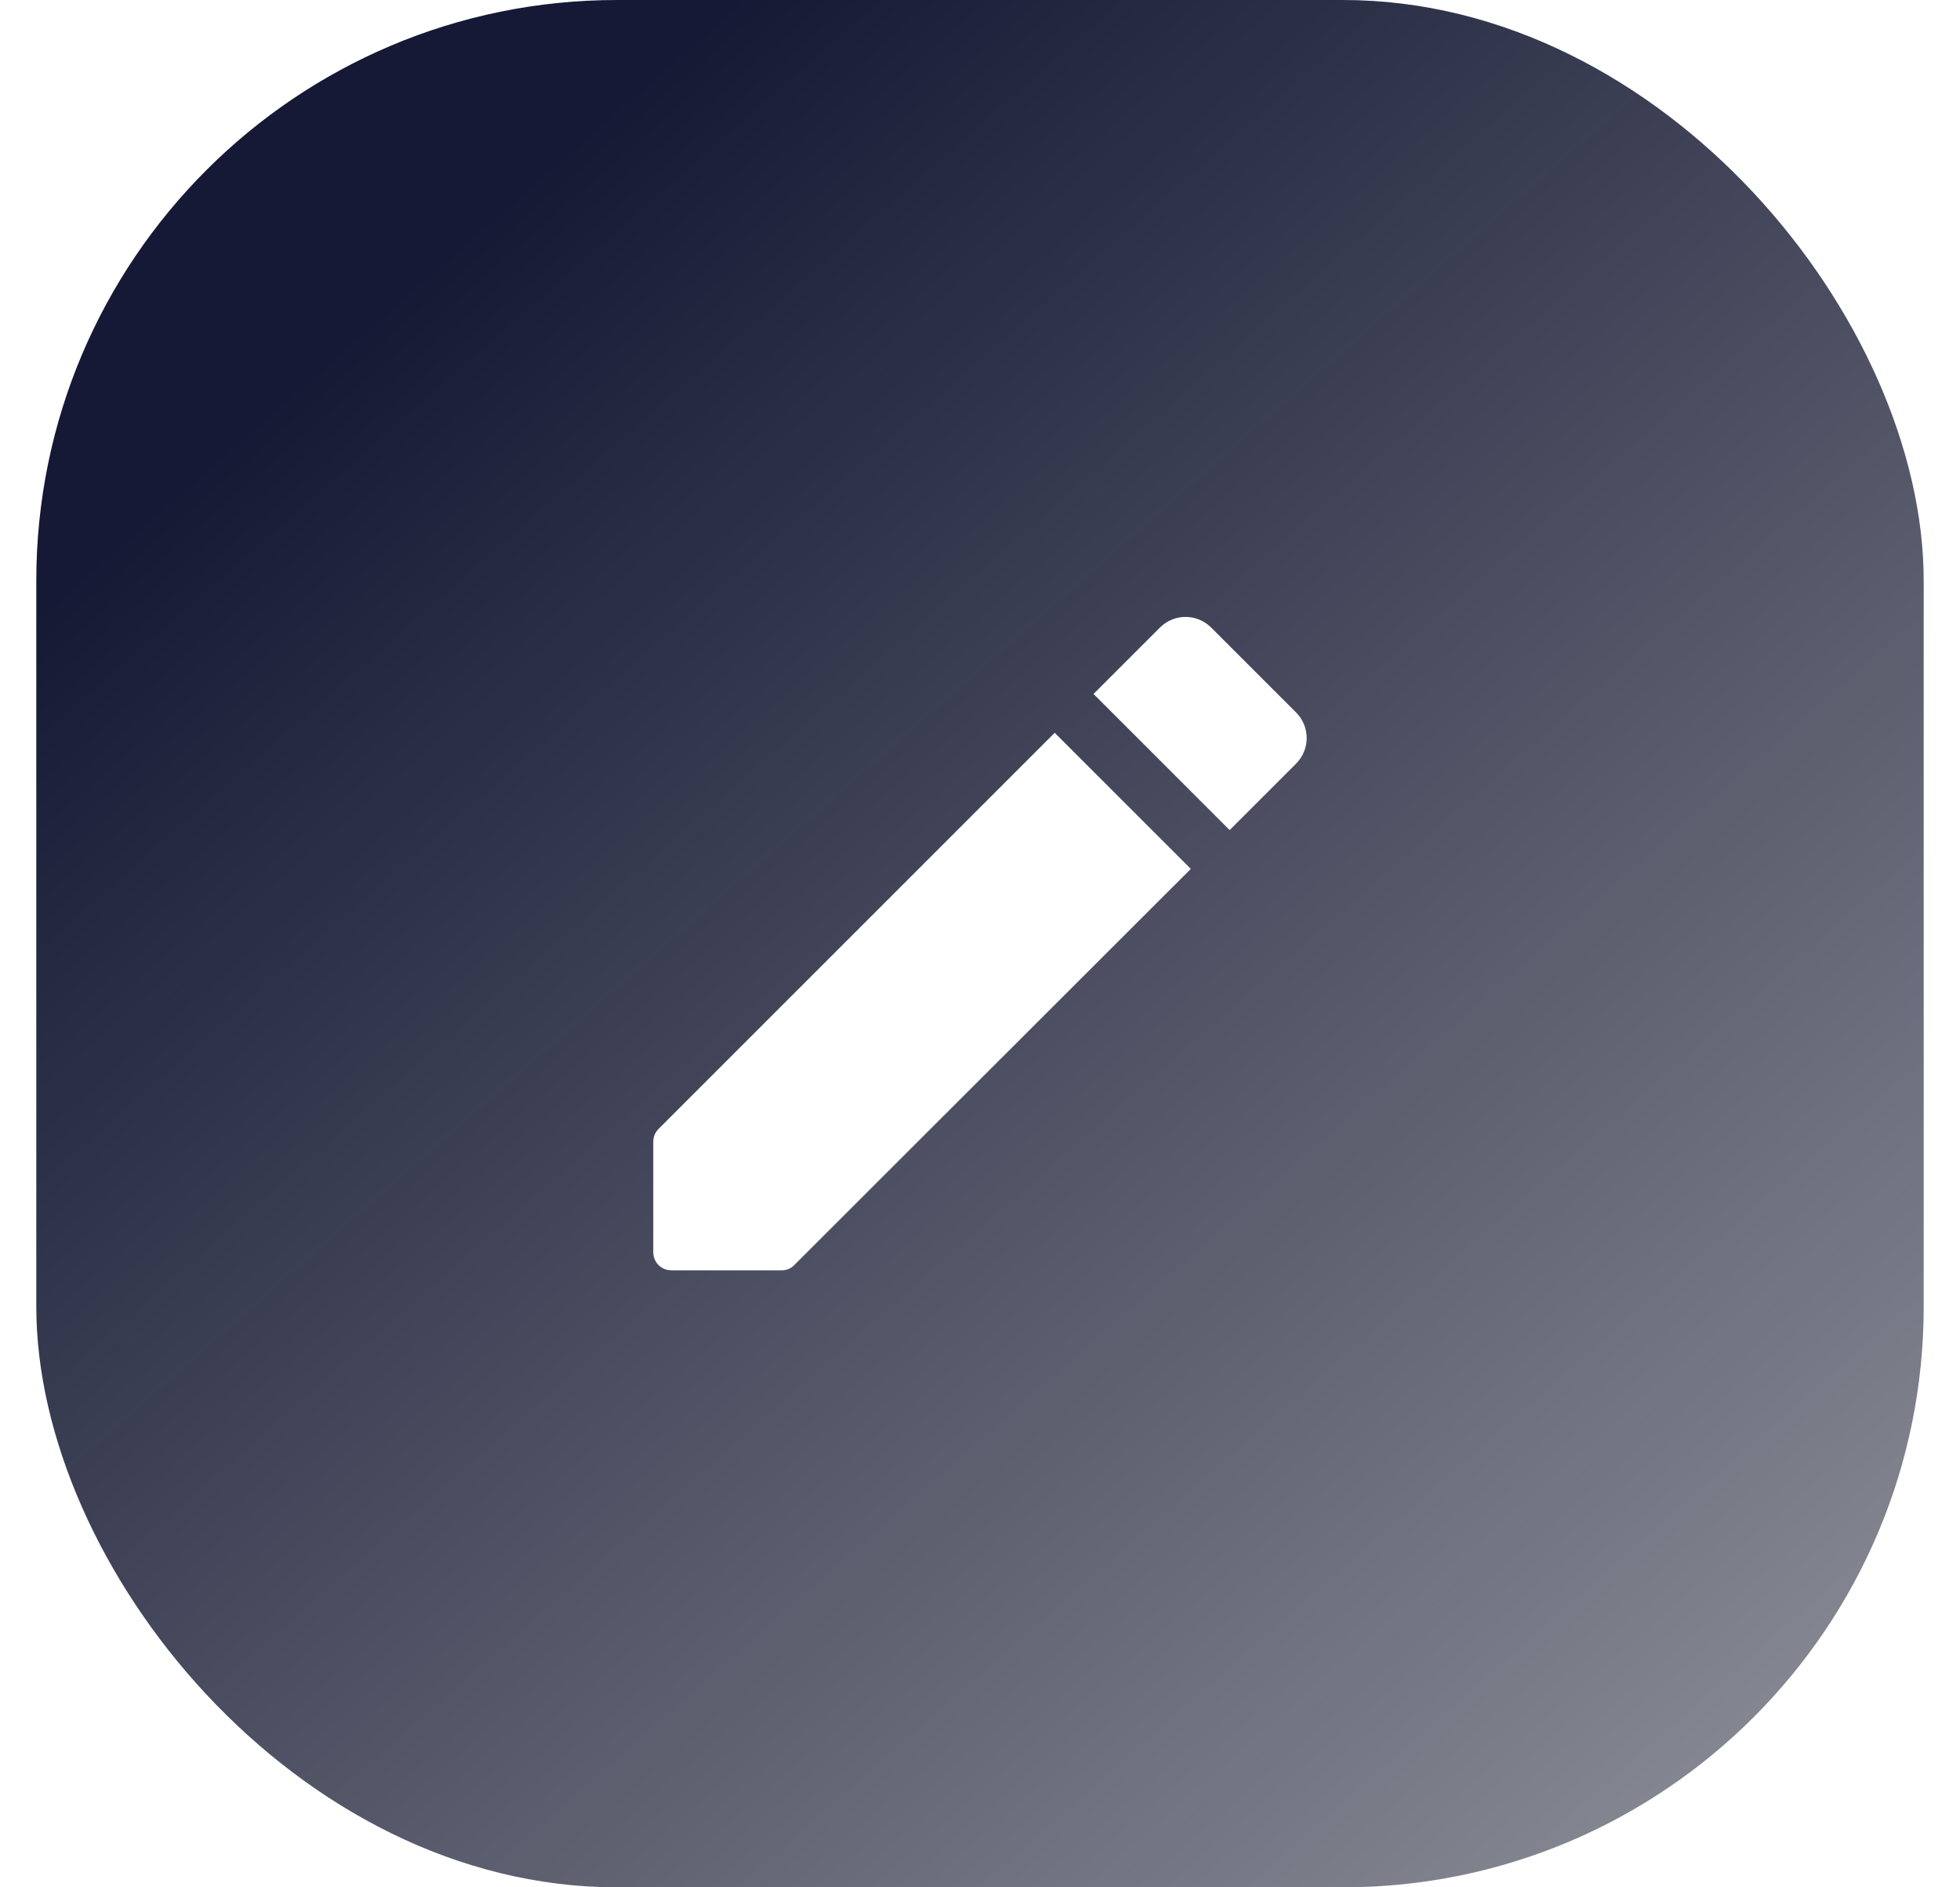 <svg width="27" height="26" viewBox="0 0 27 26" fill="none" xmlns="http://www.w3.org/2000/svg">
<g filter="url(#filter0_b_7_536)">
<rect x="0.5" width="26" height="26" rx="8" fill="url(#paint0_linear_7_536)"/>
</g>
<path d="M8.999 15.73V17.25C8.999 17.39 9.109 17.5 9.249 17.5H10.769C10.834 17.5 10.899 17.475 10.944 17.425L16.404 11.97L14.529 10.095L9.074 15.55C9.024 15.6 8.999 15.66 8.999 15.73ZM17.854 10.52C18.049 10.325 18.049 10.01 17.854 9.815L16.684 8.645C16.489 8.45 16.174 8.45 15.979 8.645L15.064 9.56L16.939 11.435L17.854 10.52Z" fill="white"/>
<defs>
<filter id="filter0_b_7_536" x="-119.5" y="-120" width="266" height="266" filterUnits="userSpaceOnUse" color-interpolation-filters="sRGB">
<feFlood flood-opacity="0" result="BackgroundImageFix"/>
<feGaussianBlur in="BackgroundImage" stdDeviation="60"/>
<feComposite in2="SourceAlpha" operator="in" result="effect1_backgroundBlur_7_536"/>
<feBlend mode="normal" in="SourceGraphic" in2="effect1_backgroundBlur_7_536" result="shape"/>
</filter>
<linearGradient id="paint0_linear_7_536" x1="7.705" y1="2.192" x2="26.109" y2="23.195" gradientUnits="userSpaceOnUse">
<stop stop-color="#060B28" stop-opacity="0.94"/>
<stop offset="1" stop-color="#0A0E23" stop-opacity="0.49"/>
<stop offset="1" stop-color="#0A0E23" stop-opacity="0.69"/>
</linearGradient>
</defs>
</svg>

